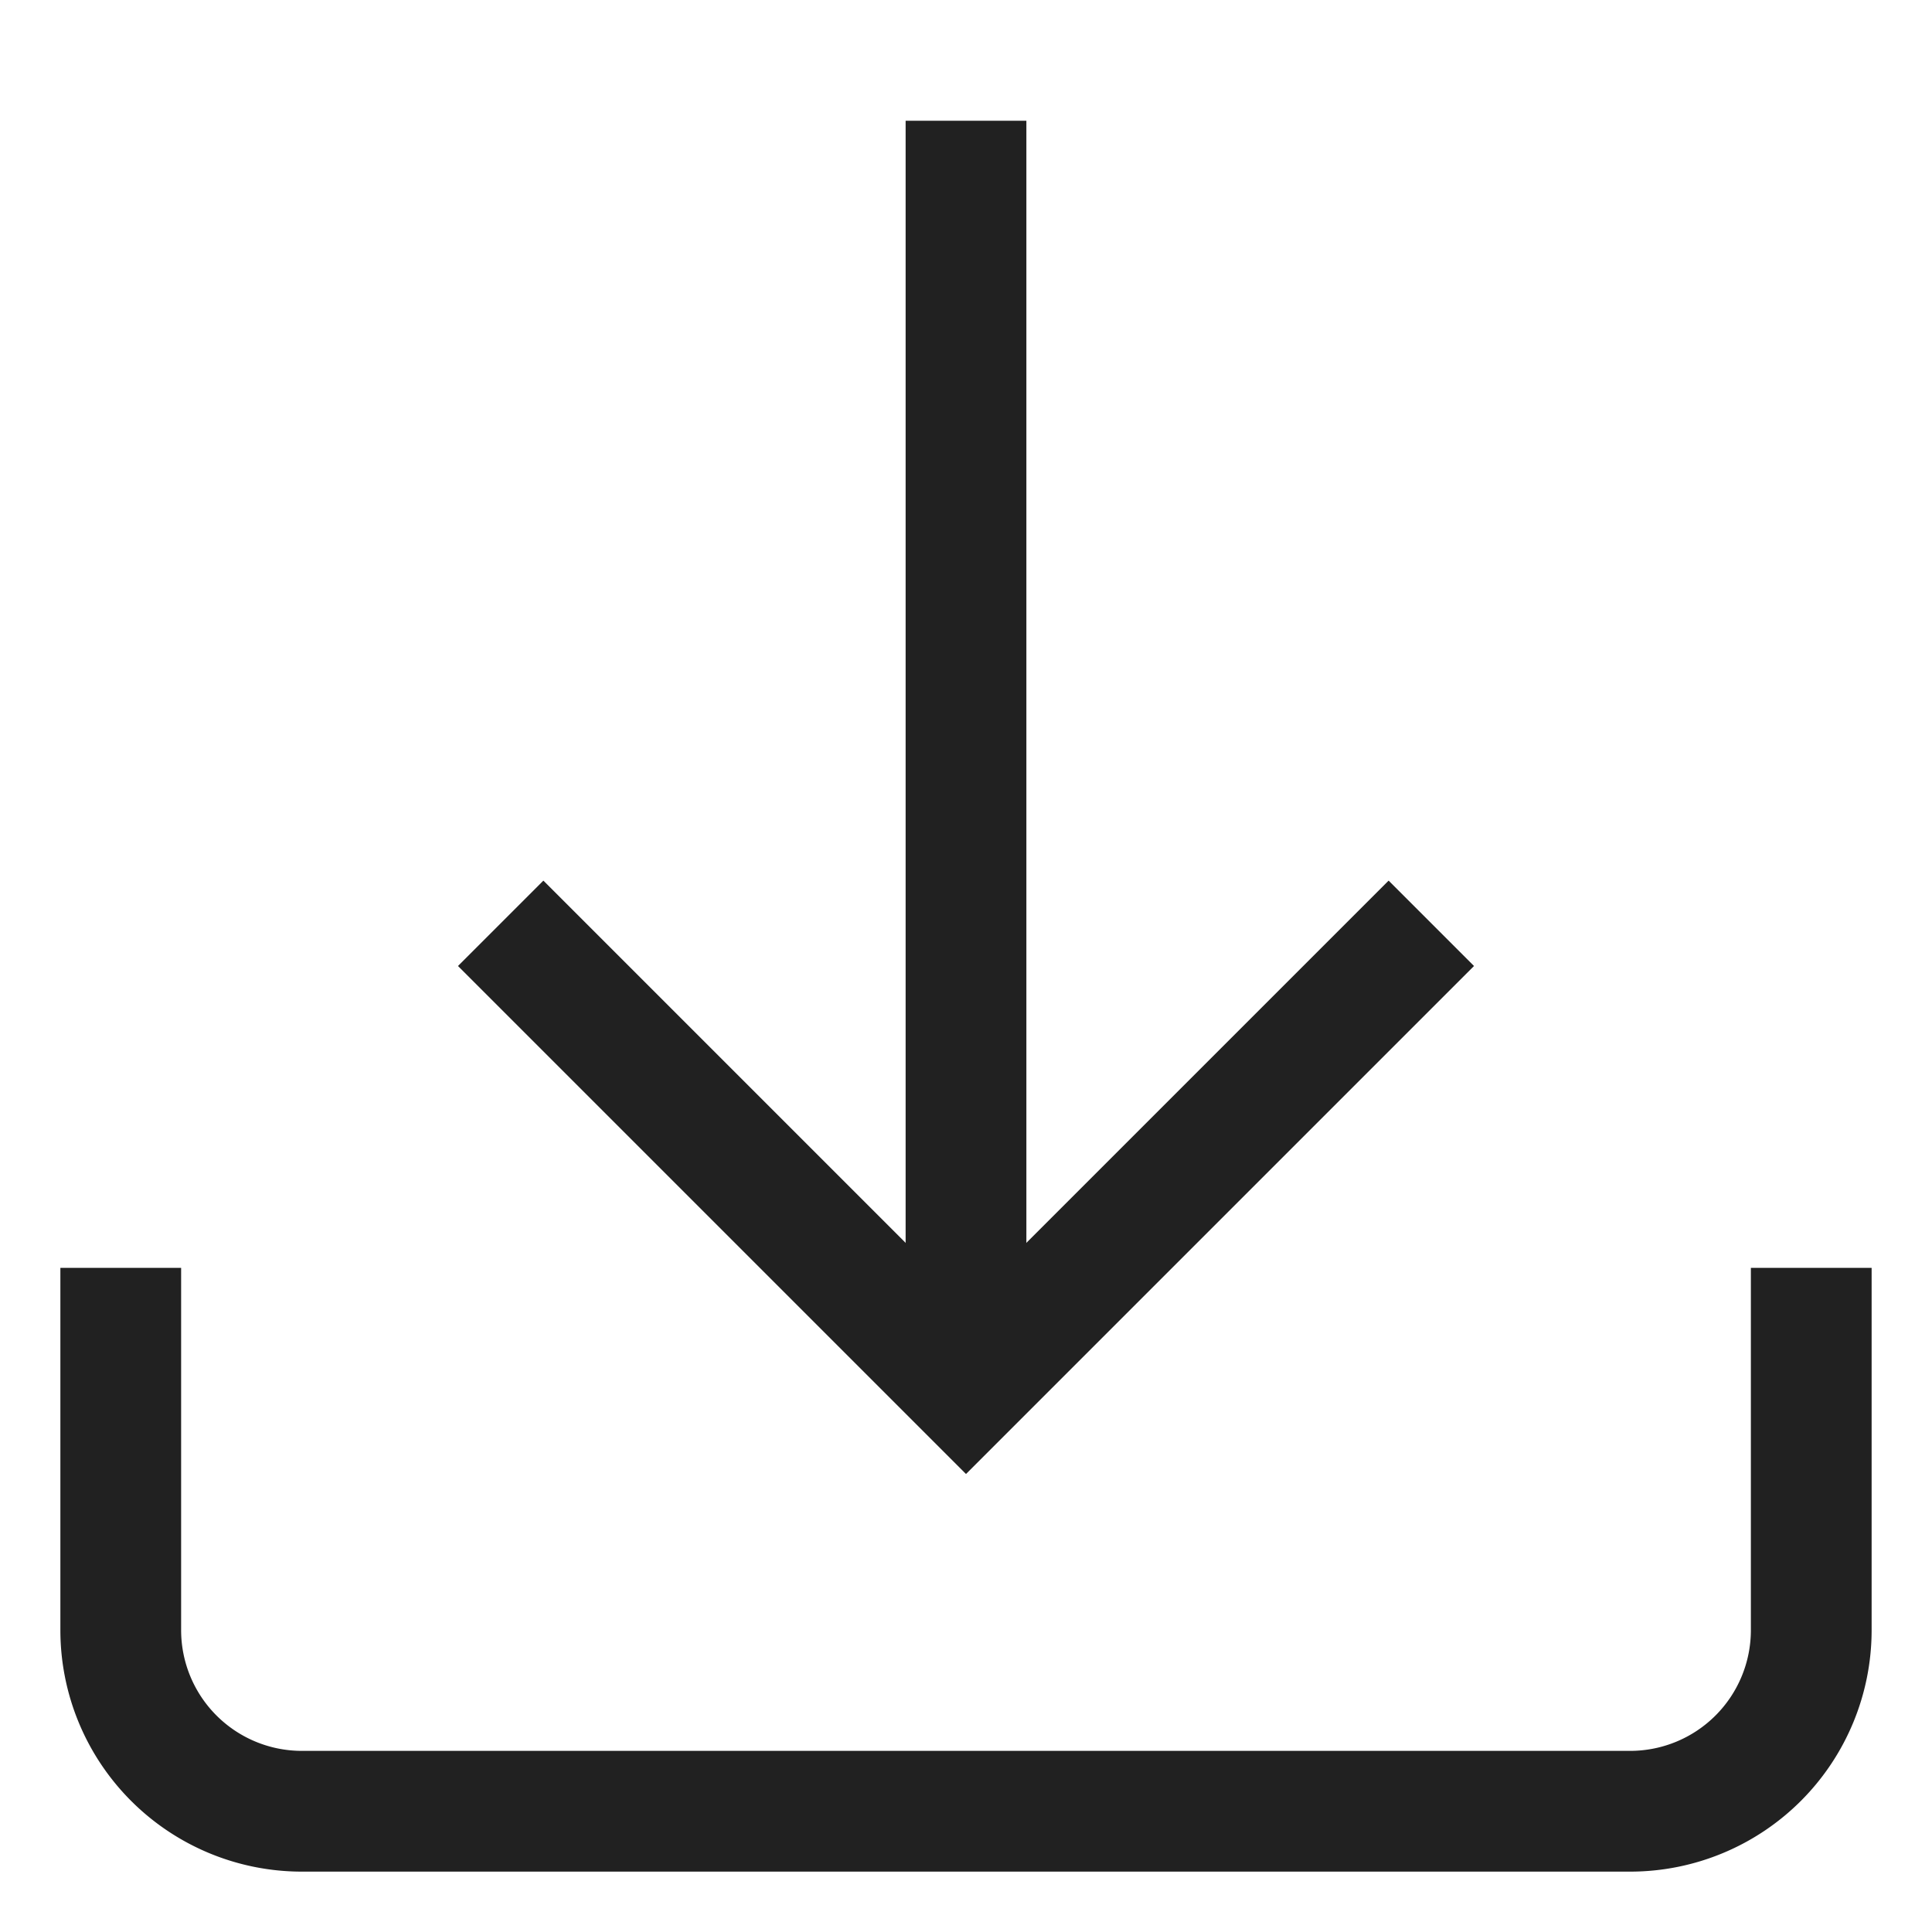 <svg xmlns="http://www.w3.org/2000/svg" height="32" width="32" viewBox="0 0 32 32"><title>data download</title><g stroke-linejoin="miter" fill="#212121" stroke-linecap="butt" class="nc-icon-wrapper"><line data-cap="butt" data-color="color-2" x1="16" y1="2" x2="16" y2="23" fill="none" stroke="#212121" stroke-miterlimit="10" stroke-width="2"></line><polyline data-color="color-2" points="9 16 16 23 23 16" fill="none" stroke="#212121" stroke-linecap="square" stroke-miterlimit="10" stroke-width="2"></polyline><path d="M2,22v5a3,3,0,0,0,3,3H27a3,3,0,0,0,3-3V22" fill="none" stroke="#212121" stroke-linecap="square" stroke-miterlimit="10" stroke-width="2"></path></g></svg>